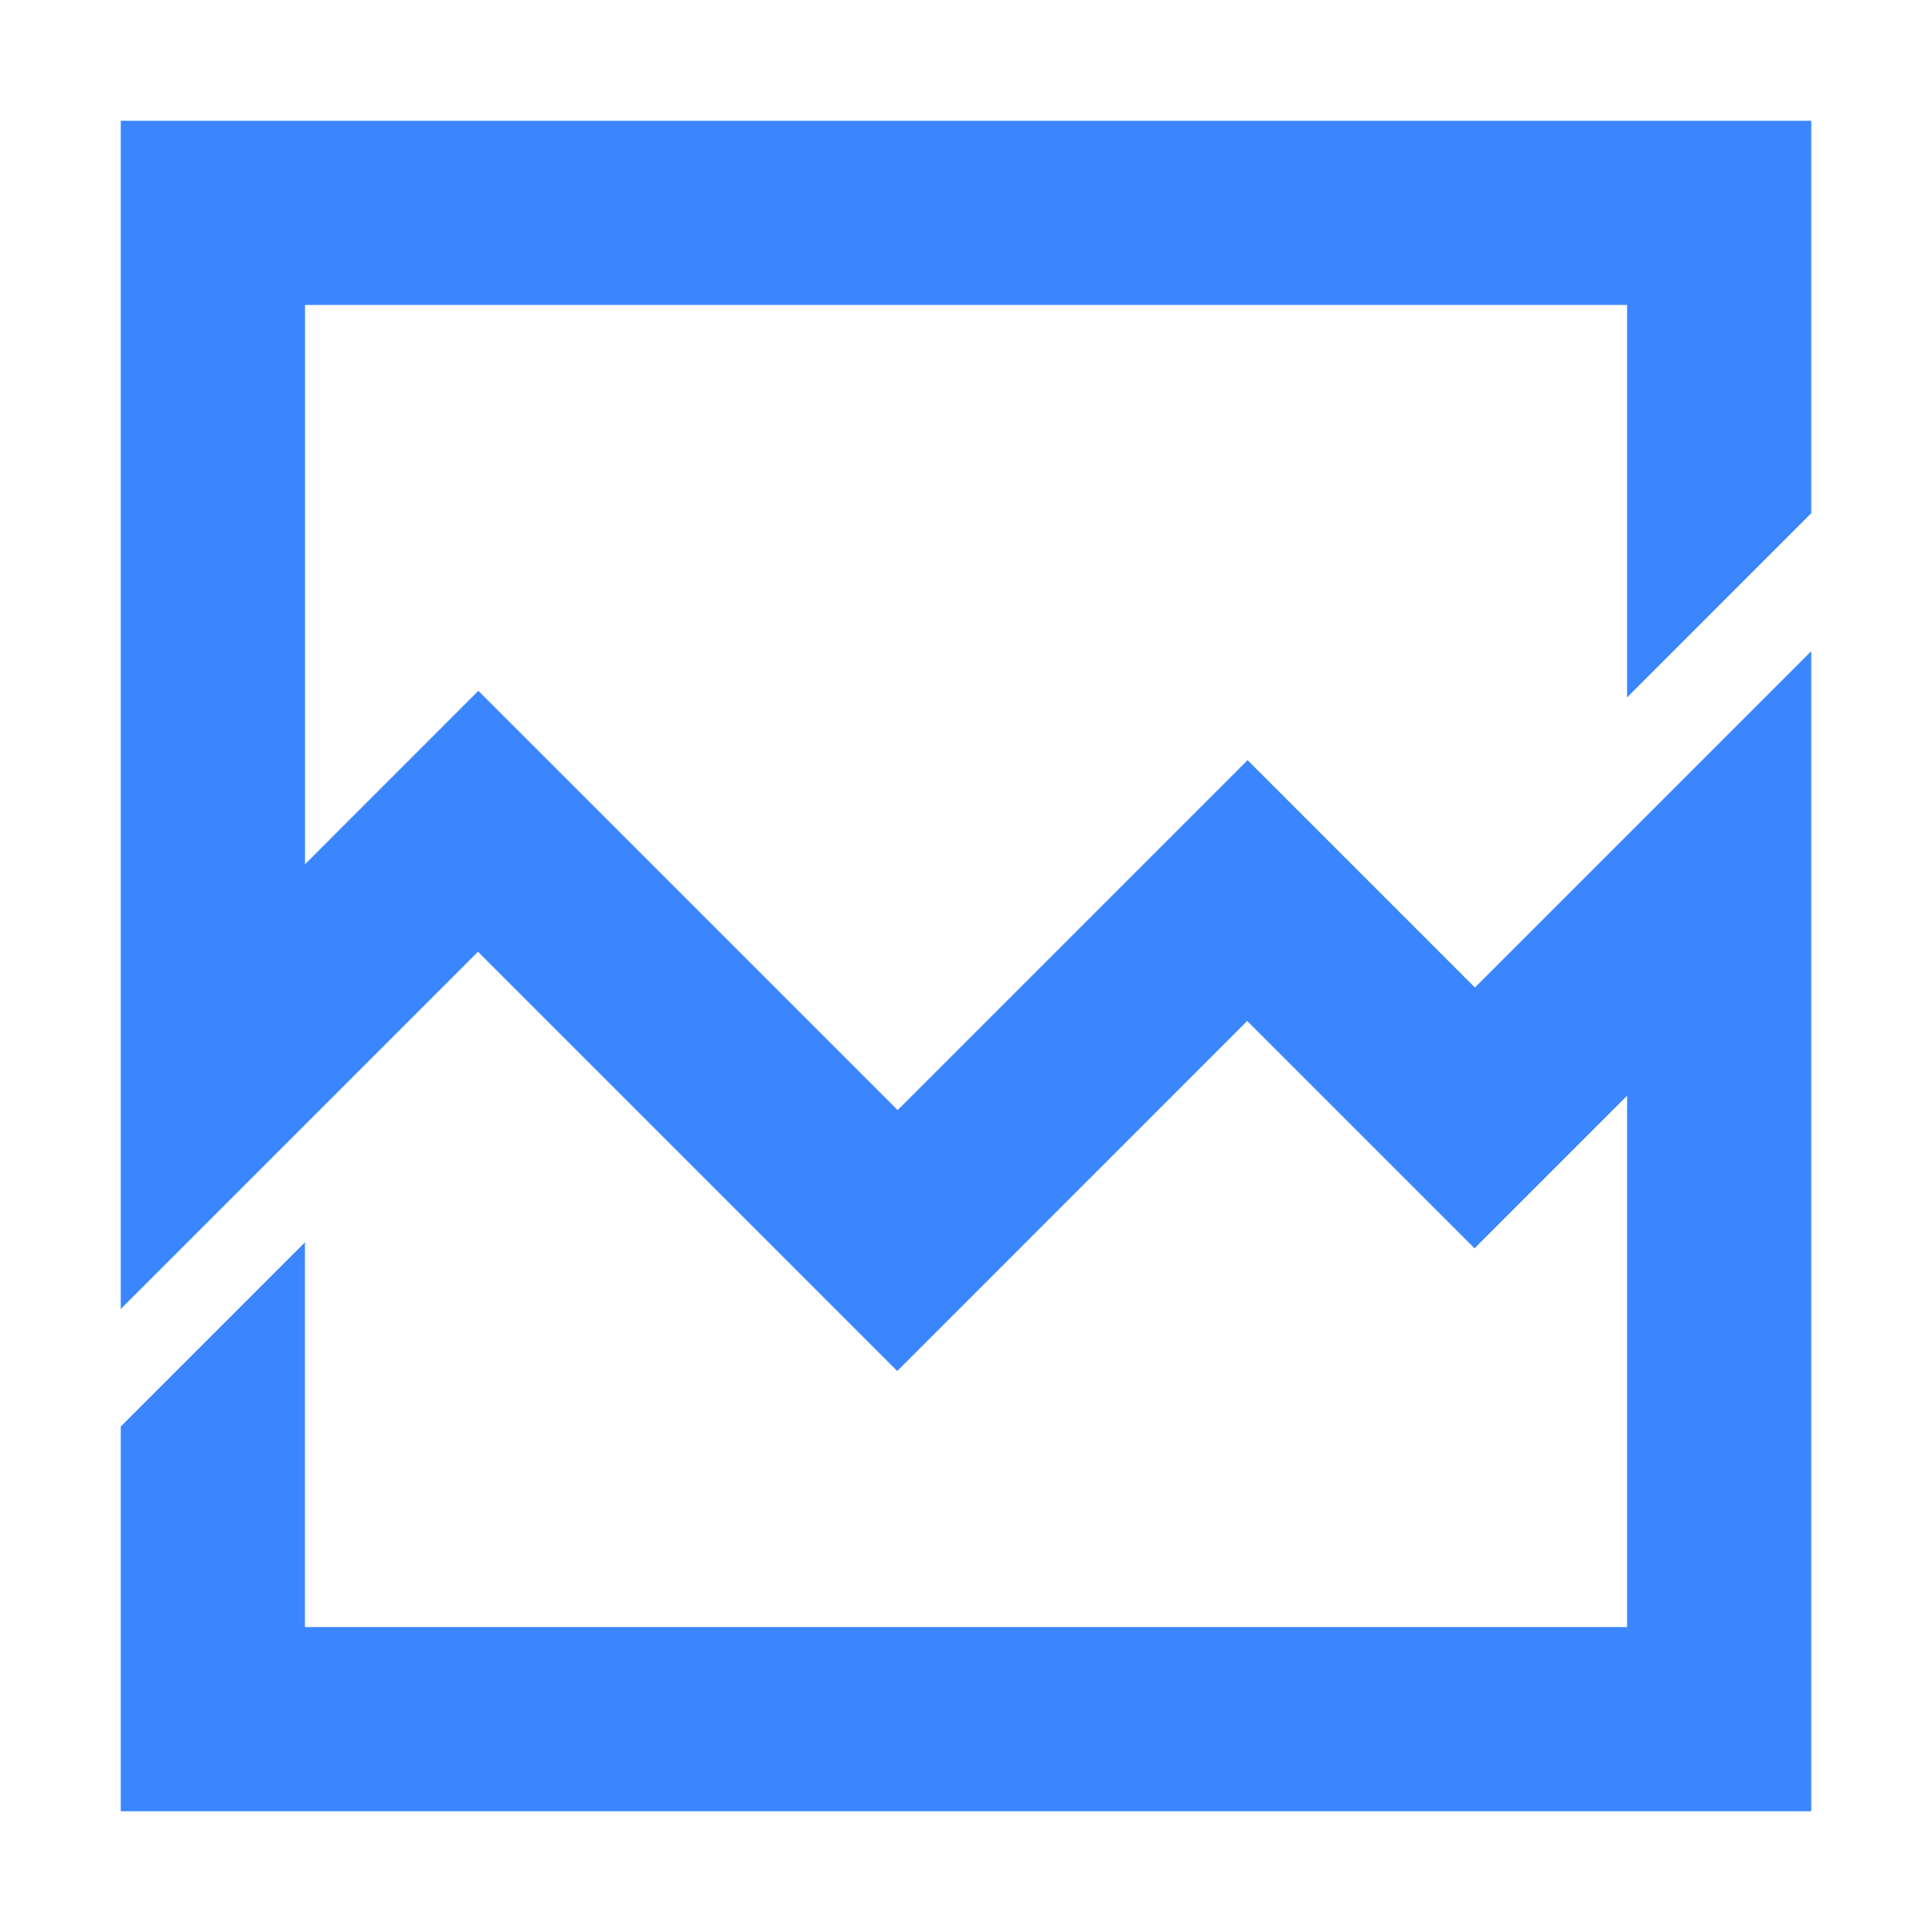 <svg xmlns="http://www.w3.org/2000/svg" xmlns:xlink="http://www.w3.org/1999/xlink" width="24" height="24" viewBox="0 0 24 24">
  <defs>
    <clipPath id="clip-path">
      <rect width="24" height="24" fill="none"/>
    </clipPath>
  </defs>
  <g id="组件_1" data-name="组件 1" clip-path="url(#clip-path)">
    <rect id="矩形_1960" data-name="矩形 1960" width="24" height="24" fill="none"/>
    <path id="联合_20" data-name="联合 20" d="M0,21V16.221l2.288-2.288v4.779H18.712v-6.6l-1.895,1.895h0l-2.824-2.824L9.646,15.531,8.028,13.913h0l-3.59-3.59L0,14.761H0V0H21V4.875L18.712,7.164V2.288H2.289V9.236L4.442,7.082,6.061,8.7l0,0,3.59,3.59,2.729-2.729h0l1.618-1.618,2.824,2.824L21,6.589V21H0Zm16.817-6.992h0Z" transform="translate(1.5 1.5)" fill="#3b86ff"/>
  </g>
</svg>
